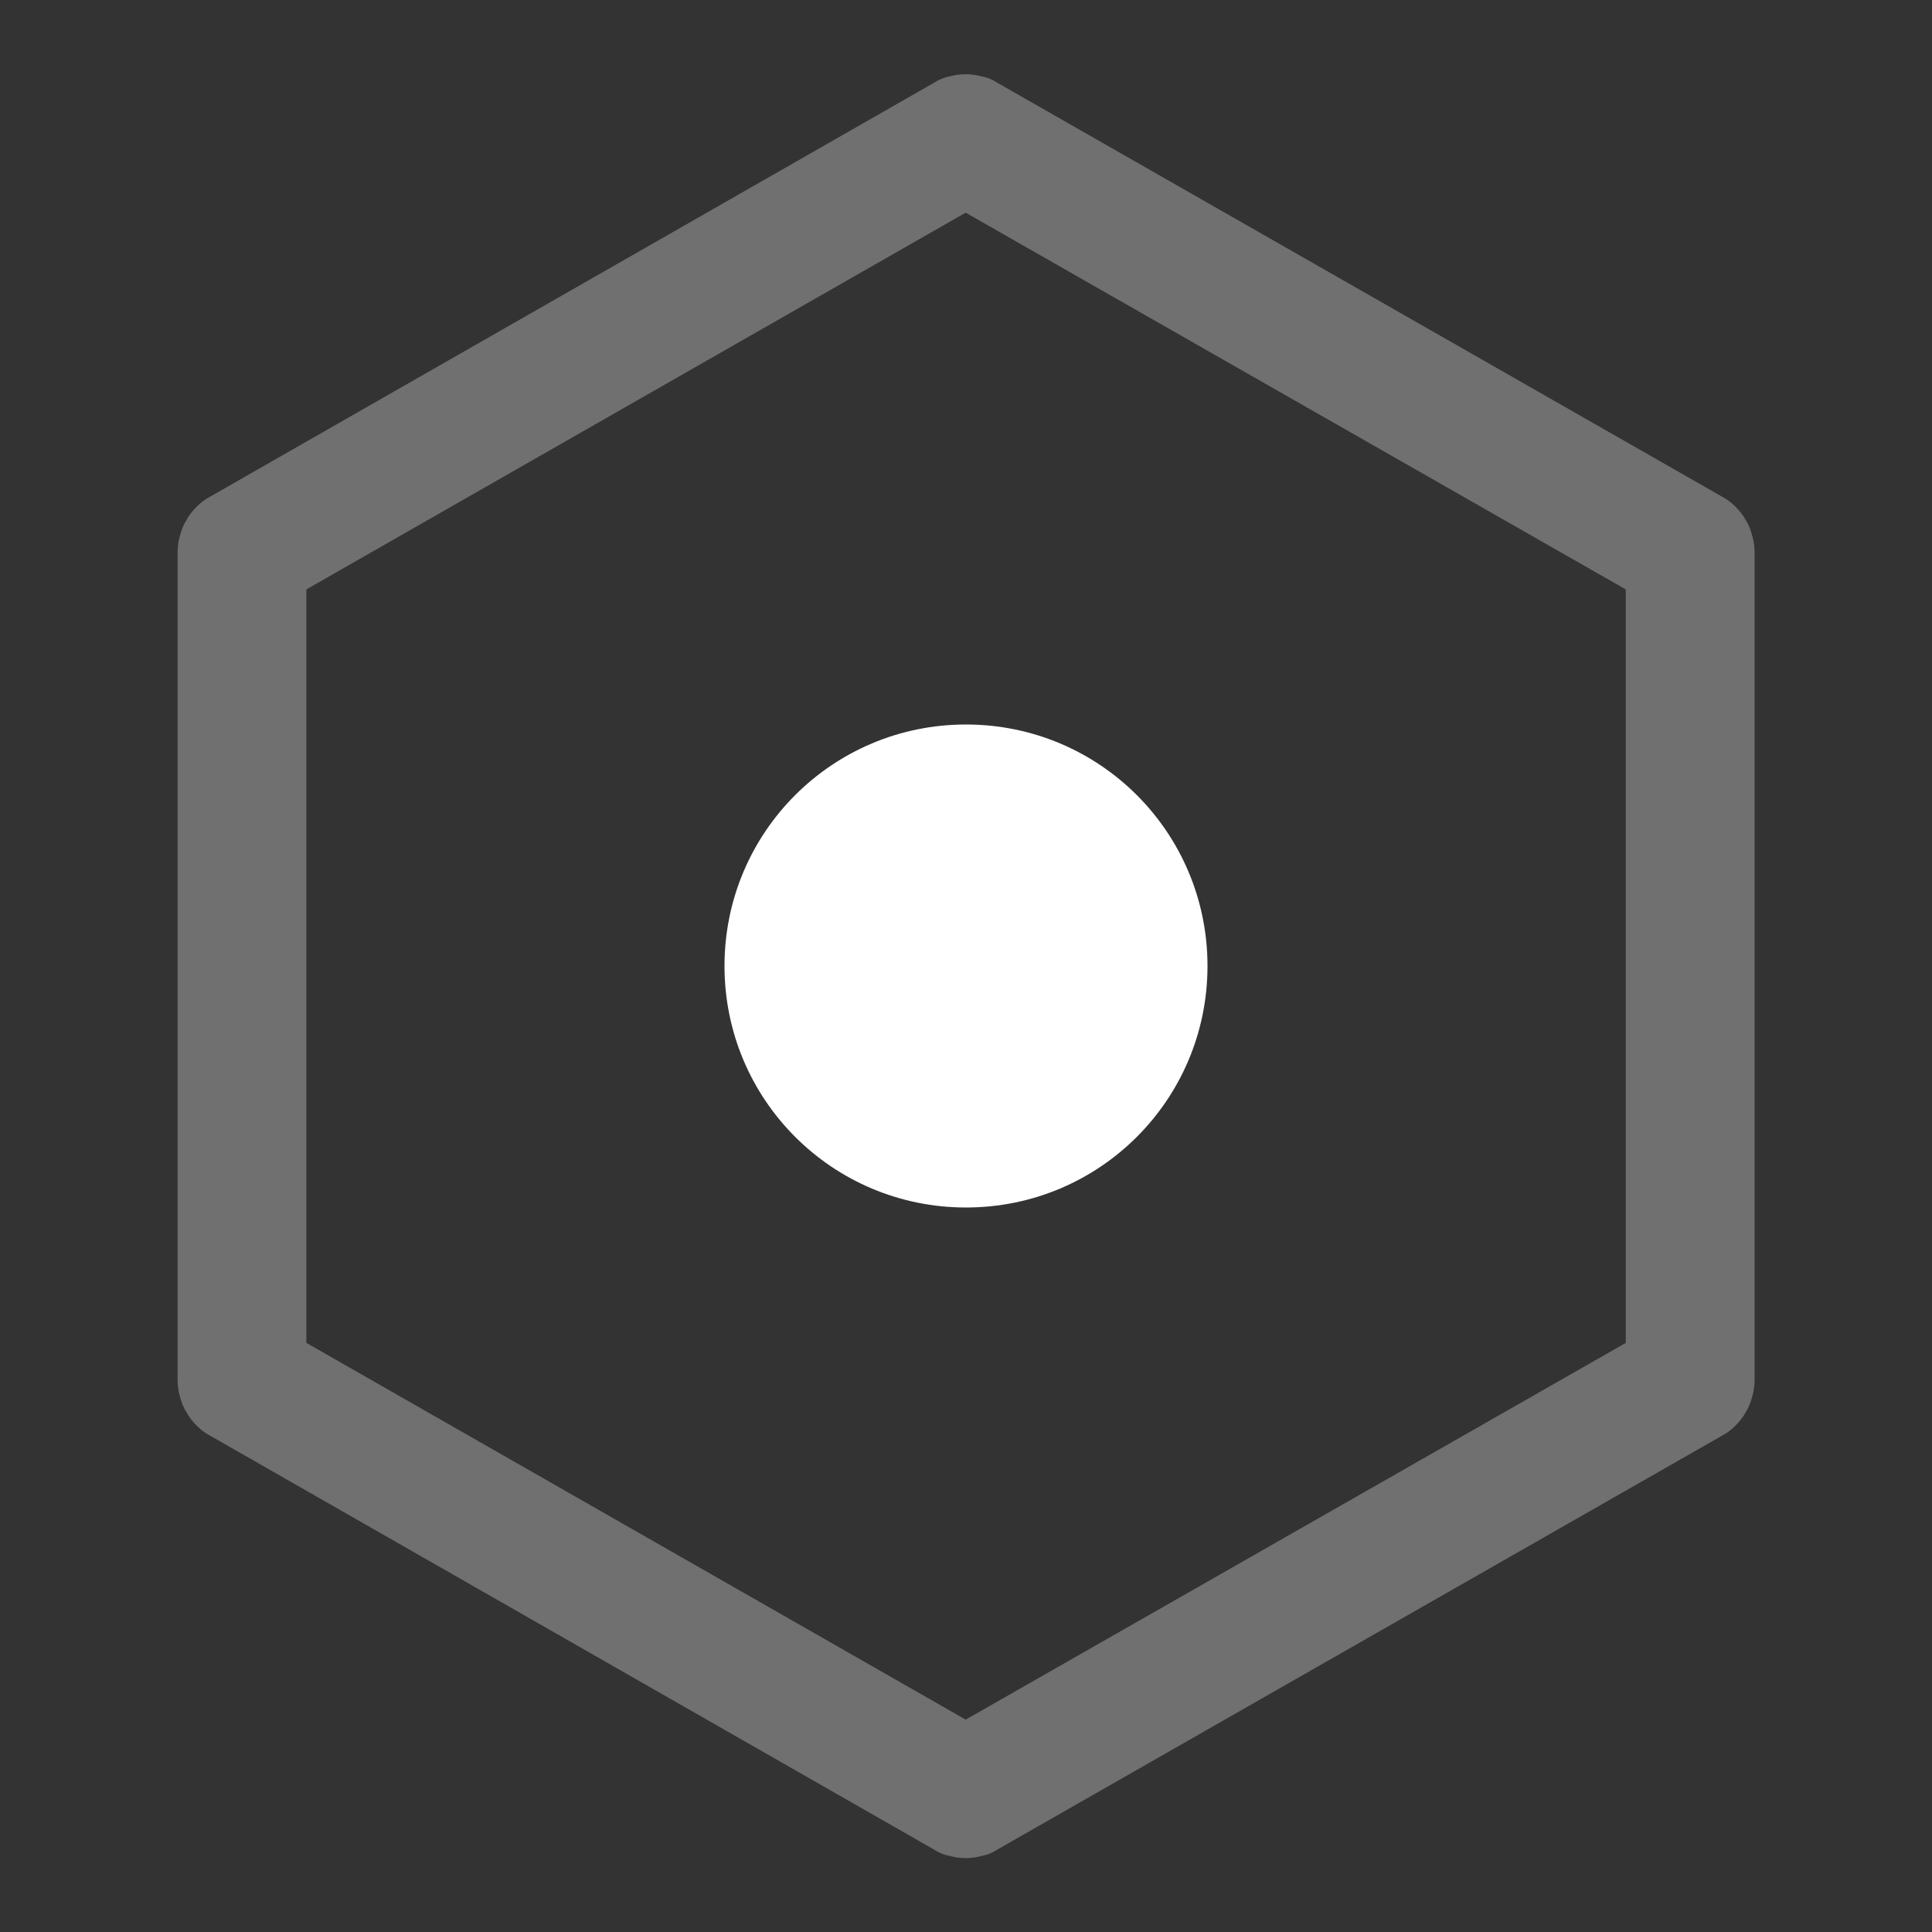 <svg xmlns="http://www.w3.org/2000/svg" xmlns:xlink="http://www.w3.org/1999/xlink" width="24" height="24" viewBox="0 0 24 24" fill="none"><rect x="0" y="0" width="24" height="24" fill="#333333" stroke="none"/><g opacity="1" transform="translate(0 0)  rotate(0 12 12)"><path id="路径 1 (轮廓)" fill-rule="evenodd" style="fill:#FFFFFF" transform="translate(2.206 0.922)  rotate(0 9.795 11.08)" opacity="0.3" d="M19.35 5.37C19.3 5.32 19.25 5.28 19.19 5.25L10.19 0.11C10.13 0.07 10.06 0.04 10 0.03C9.93 0.01 9.86 0 9.79 0C9.72 0 9.65 0.01 9.58 0.03C9.52 0.04 9.45 0.07 9.39 0.11L0.4 5.25C0.34 5.28 0.29 5.32 0.24 5.37C0.19 5.42 0.14 5.48 0.11 5.54C0.07 5.6 0.05 5.66 0.03 5.73C0.01 5.8 0 5.87 0 5.94L0 16.22C0 16.29 0.01 16.36 0.03 16.43C0.05 16.5 0.07 16.56 0.11 16.62C0.14 16.68 0.19 16.74 0.24 16.79C0.29 16.84 0.34 16.88 0.4 16.91L9.39 22.05C9.45 22.09 9.52 22.12 9.58 22.13C9.65 22.15 9.72 22.16 9.79 22.16C9.86 22.16 9.93 22.15 10 22.13C10.06 22.12 10.13 22.09 10.19 22.05L19.19 16.91C19.25 16.88 19.3 16.84 19.35 16.79C19.4 16.74 19.45 16.68 19.48 16.62C19.52 16.56 19.54 16.5 19.56 16.43C19.58 16.36 19.59 16.29 19.59 16.22L19.59 5.94C19.59 5.87 19.58 5.8 19.56 5.73C19.54 5.66 19.52 5.6 19.48 5.54C19.45 5.48 19.4 5.42 19.35 5.37ZM17.99 15.76L9.79 20.44L1.6 15.76L1.6 6.4L9.79 1.72L17.99 6.4L17.99 15.76Z" /><path id="圆形 2" fill-rule="evenodd" style="fill:#FFFFFF" transform="translate(9 9)  rotate(0 3 3)" opacity="1" d="M3,0C1.34,0 0,1.34 0,3C0,4.66 1.34,6 3,6C4.66,6 6,4.66 6,3C6,1.34 4.66,0 3,0Z " /></g></svg>